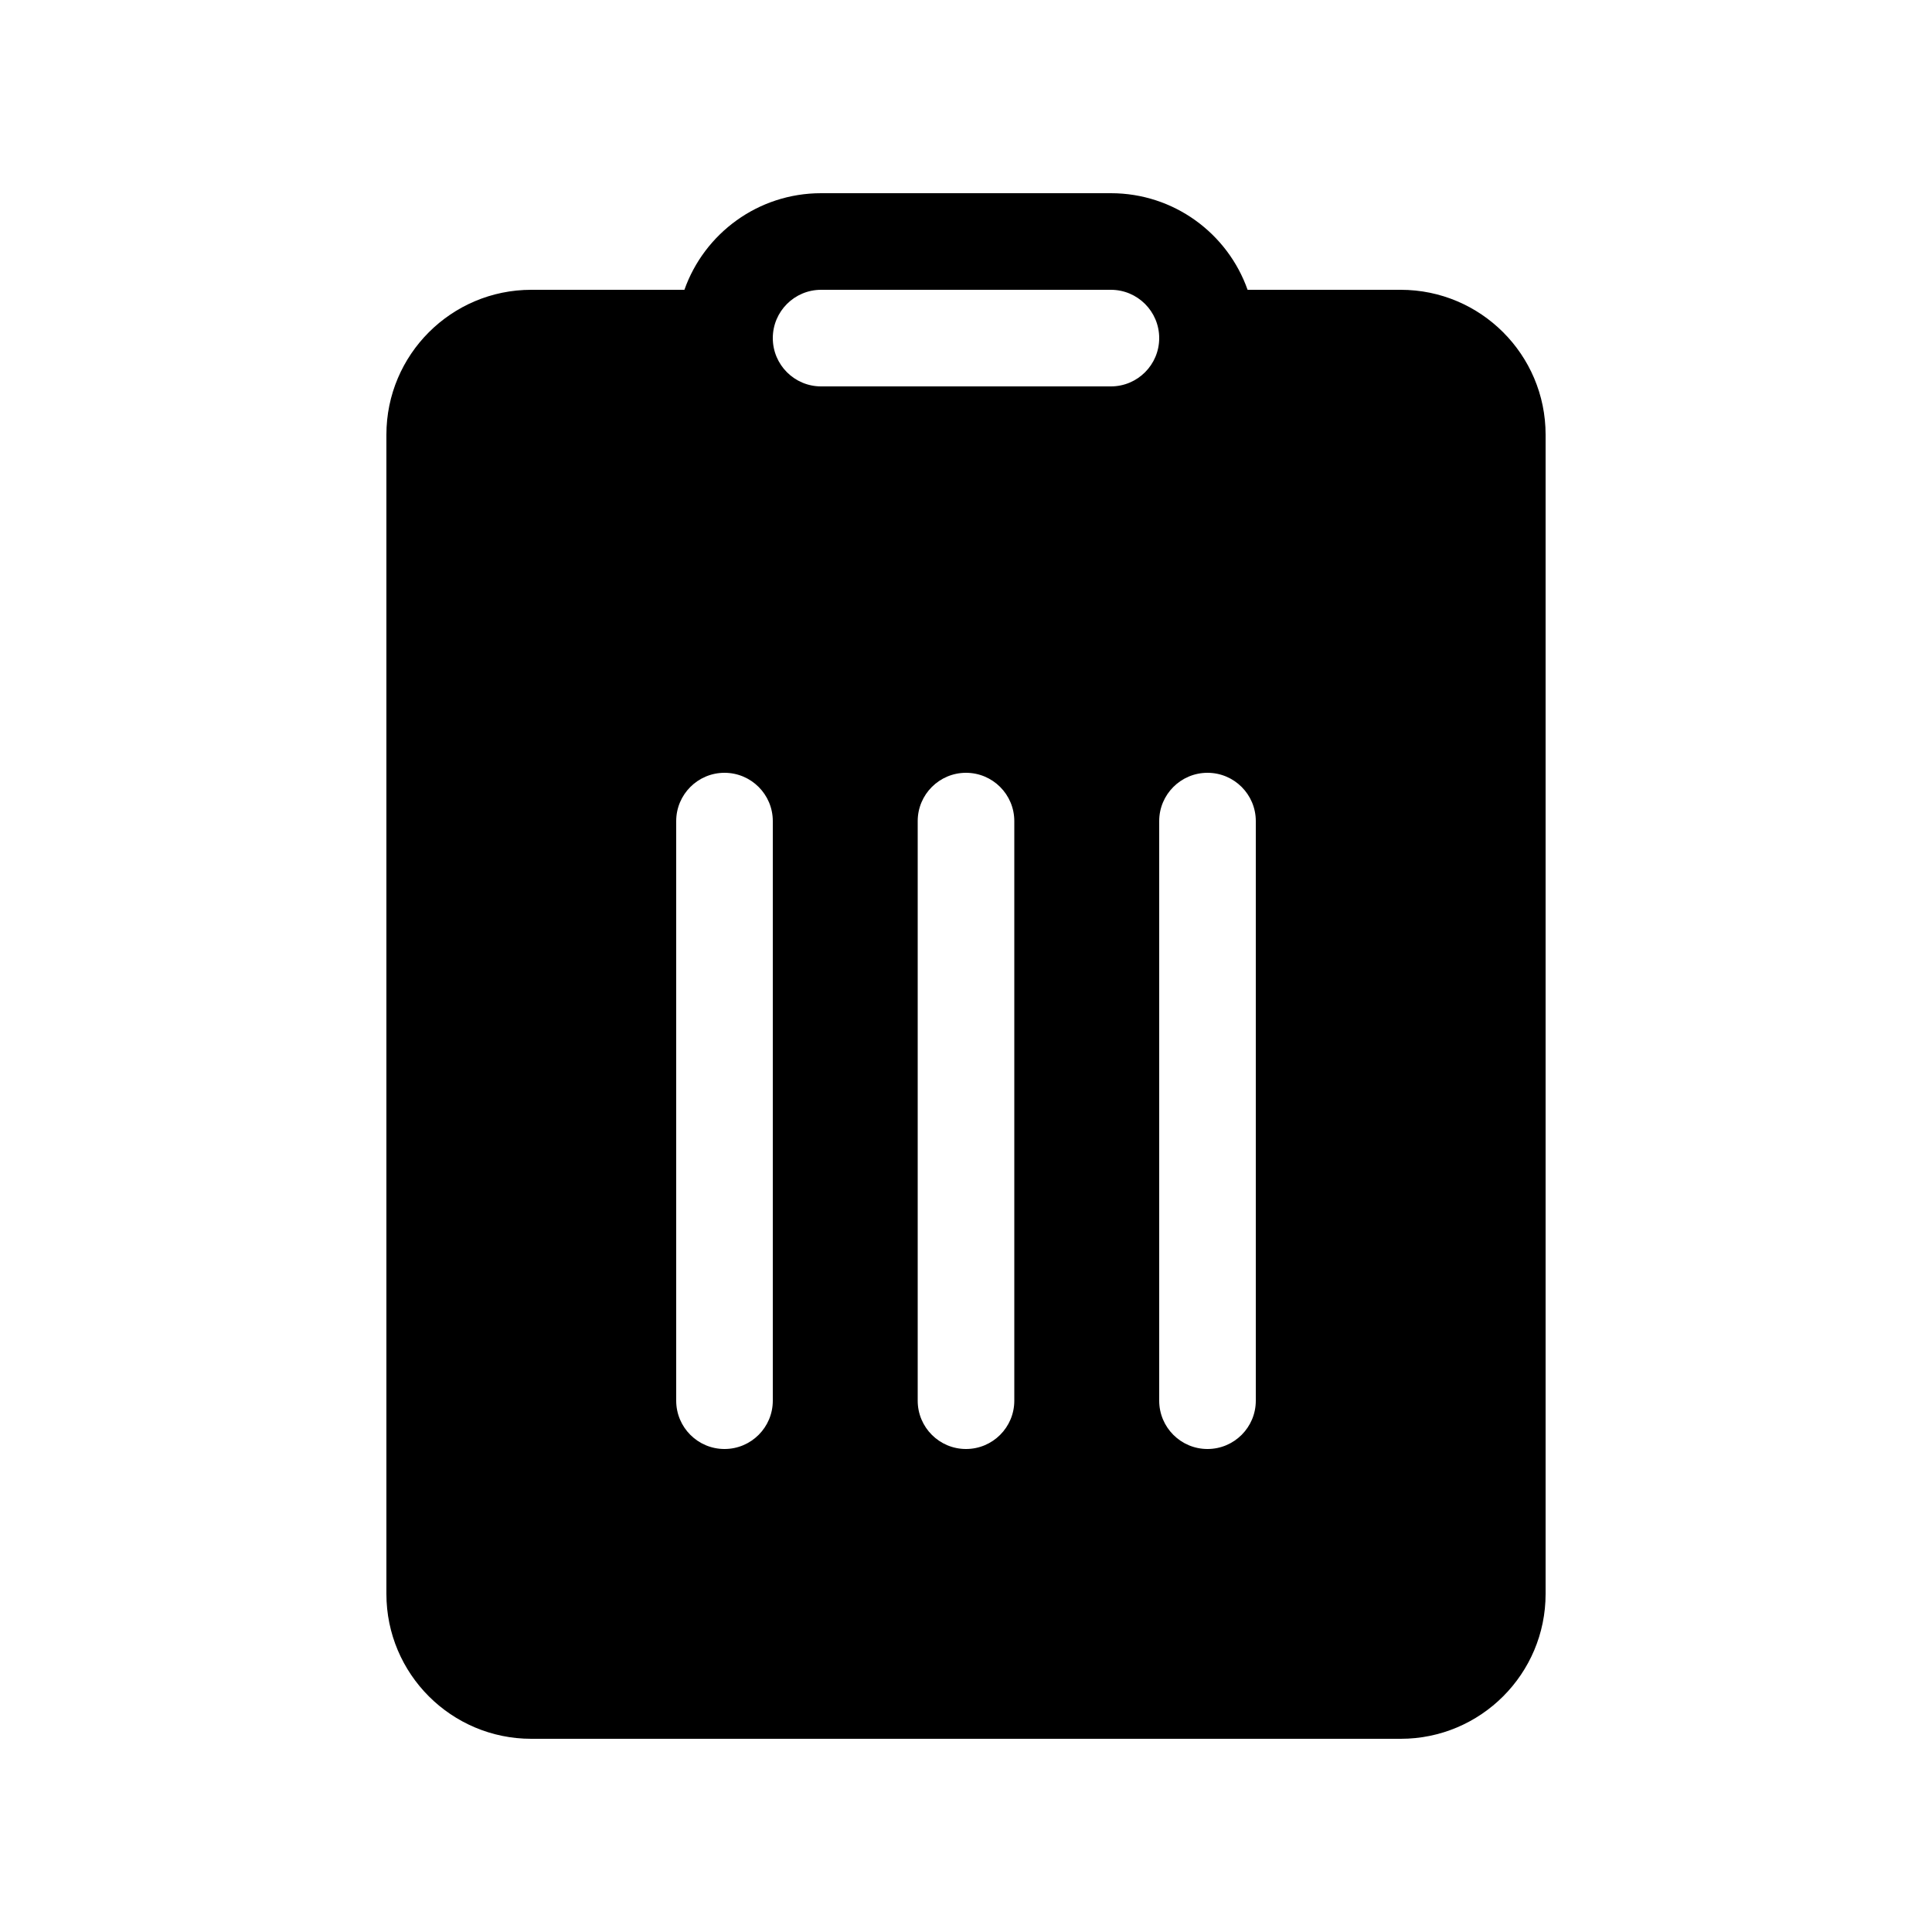 <svg xmlns="http://www.w3.org/2000/svg" viewBox="0 0 20 20" fill="none"><path d="M8.5 2C7.847 2 7.291 2.417 7.085 3H5.5C4.672 3 4 3.672 4 4.5V16.5C4 17.328 4.672 18 5.5 18H14.5C15.328 18 16 17.328 16 16.5V4.5C16 3.672 15.328 3 14.5 3H12.915C12.709 2.417 12.153 2 11.5 2H8.5ZM8 3.5C8 3.224 8.224 3 8.5 3H11.5C11.776 3 12 3.224 12 3.5C12 3.776 11.776 4 11.5 4H8.5C8.224 4 8 3.776 8 3.5ZM7 14.5L7 8.5C7 8.224 7.224 8 7.5 8C7.776 8 8 8.224 8 8.5L8 14.5C8 14.776 7.776 15 7.5 15C7.224 15 7 14.776 7 14.5ZM12.5 15C12.224 15 12 14.776 12 14.5L12 8.5C12 8.224 12.224 8 12.5 8C12.776 8 13 8.224 13 8.5V14.5C13 14.776 12.776 15 12.5 15ZM9.5 14.5L9.5 8.5C9.5 8.224 9.724 8 10 8C10.276 8 10.5 8.224 10.5 8.5L10.5 14.5C10.5 14.776 10.276 15 10 15C9.724 15 9.5 14.776 9.5 14.5Z" fill="currentColor"/></svg>